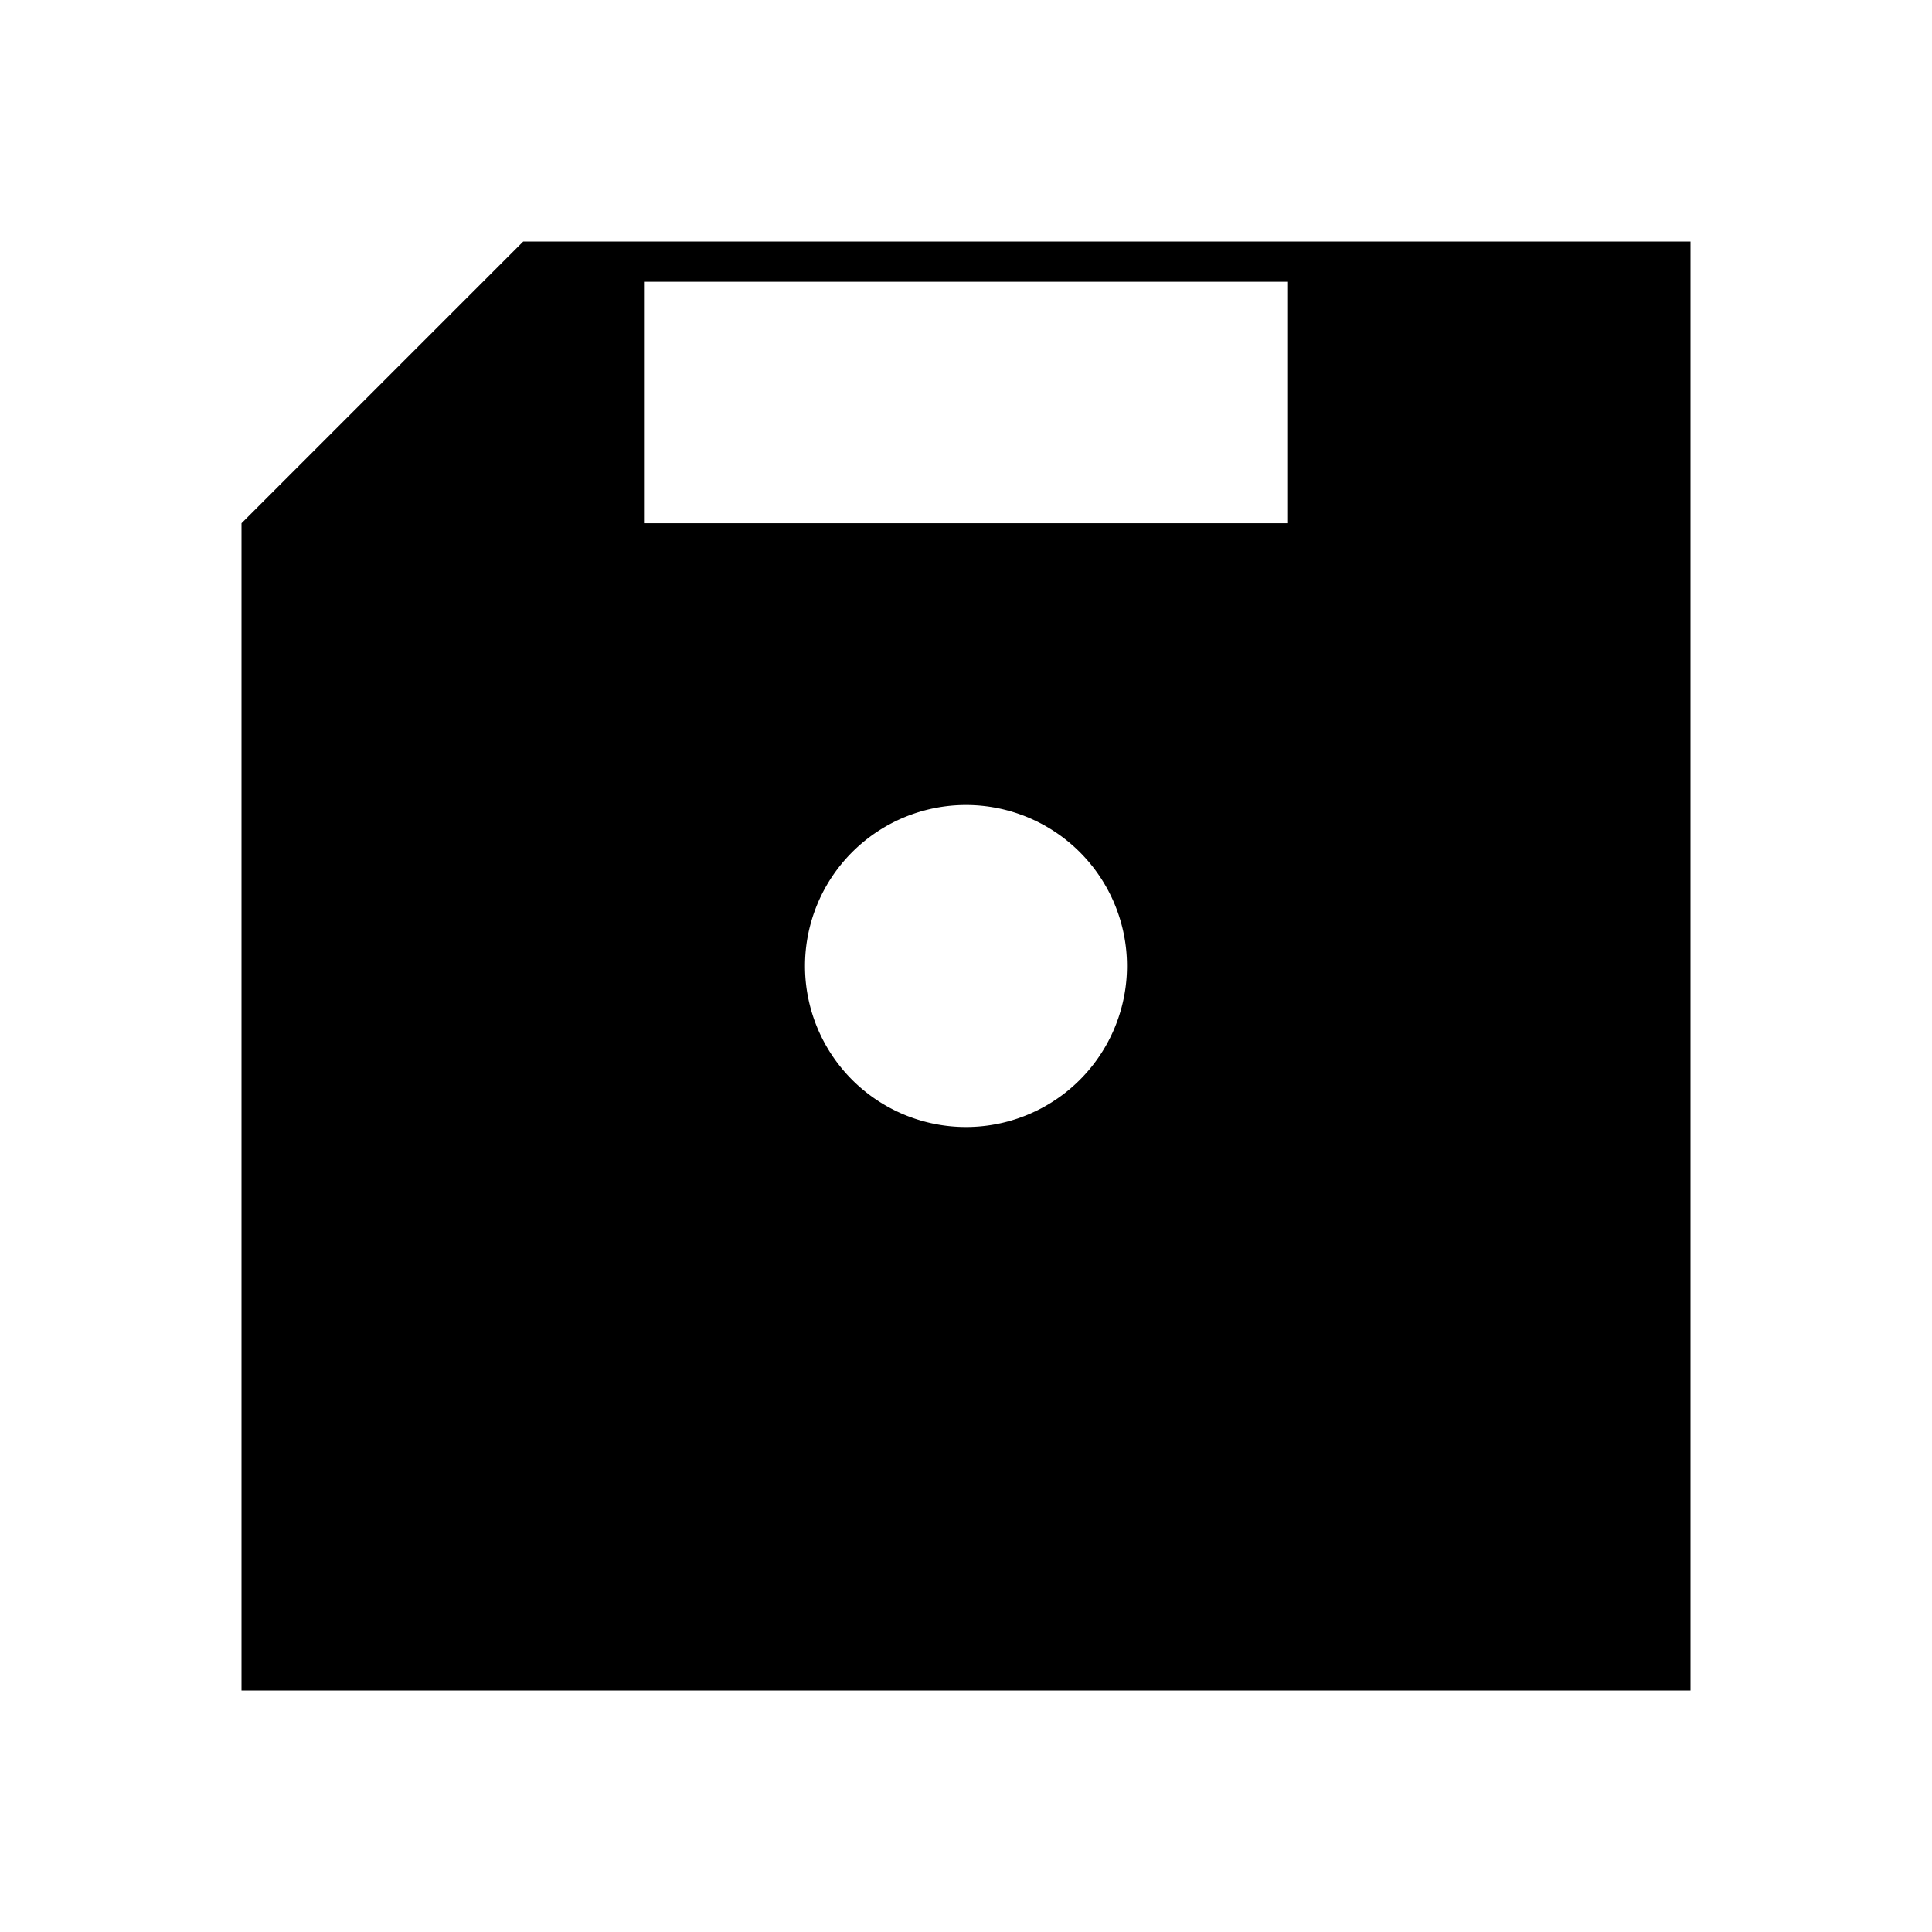 <svg id="Layer_1" data-name="Layer 1" xmlns="http://www.w3.org/2000/svg" viewBox="0 0 24 24"><title>iconoteka_floppy_disk__save_diskette_disk_l_f</title><path d="M6.5,3,3,6.5V21H21V3ZM12,14a2,2,0,1,1,2-2A2,2,0,0,1,12,14Zm4-7.5H8v-3h8Z"/></svg>